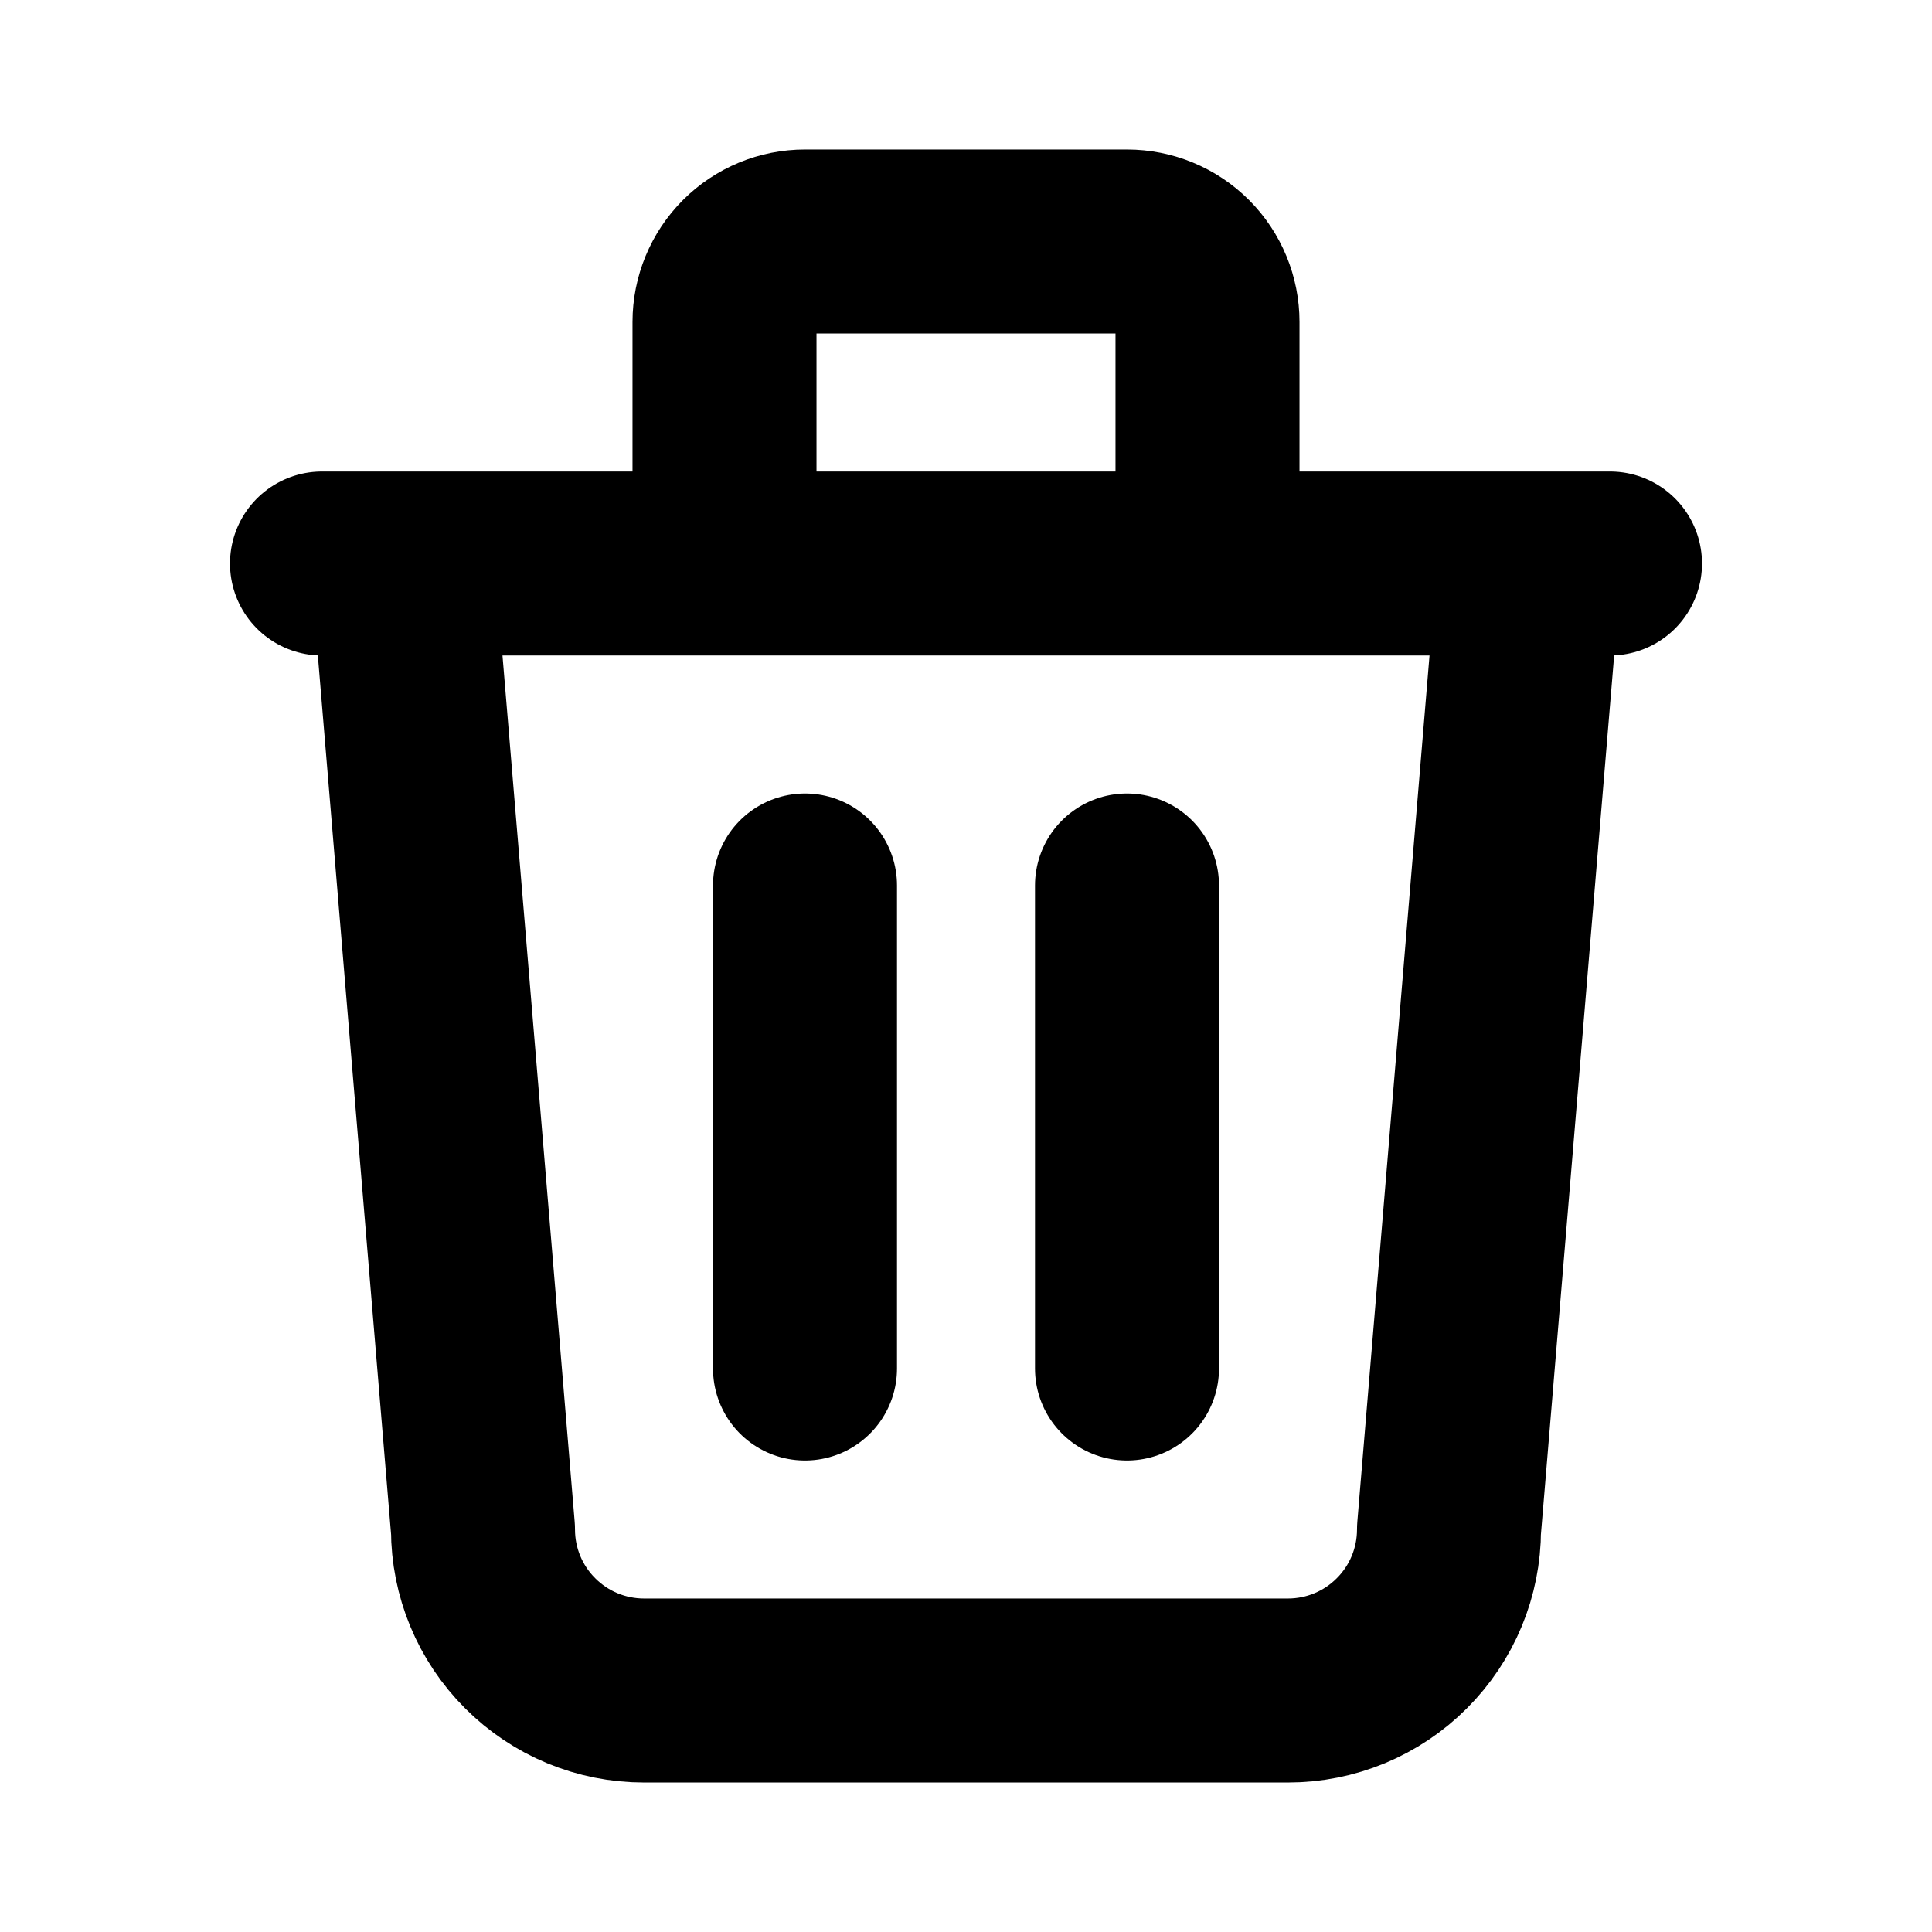 <svg width="21" height="21" viewBox="0 0 21 21" fill="none" xmlns="http://www.w3.org/2000/svg">
<path d="M3.5 6.125H17.5M8.75 9.625V14.875M12.25 9.625V14.875M4.375 6.125L5.25 16.625C5.25 17.089 5.434 17.534 5.763 17.862C6.091 18.191 6.536 18.375 7 18.375H14C14.464 18.375 14.909 18.191 15.237 17.862C15.566 17.534 15.75 17.089 15.75 16.625L16.625 6.125M7.875 6.125V3.5C7.875 3.268 7.967 3.045 8.131 2.881C8.295 2.717 8.518 2.625 8.75 2.625H12.25C12.482 2.625 12.705 2.717 12.869 2.881C13.033 3.045 13.125 3.268 13.125 3.5V6.125" stroke="black" stroke-width="2" stroke-linecap="round" stroke-linejoin="round"/>
</svg>
